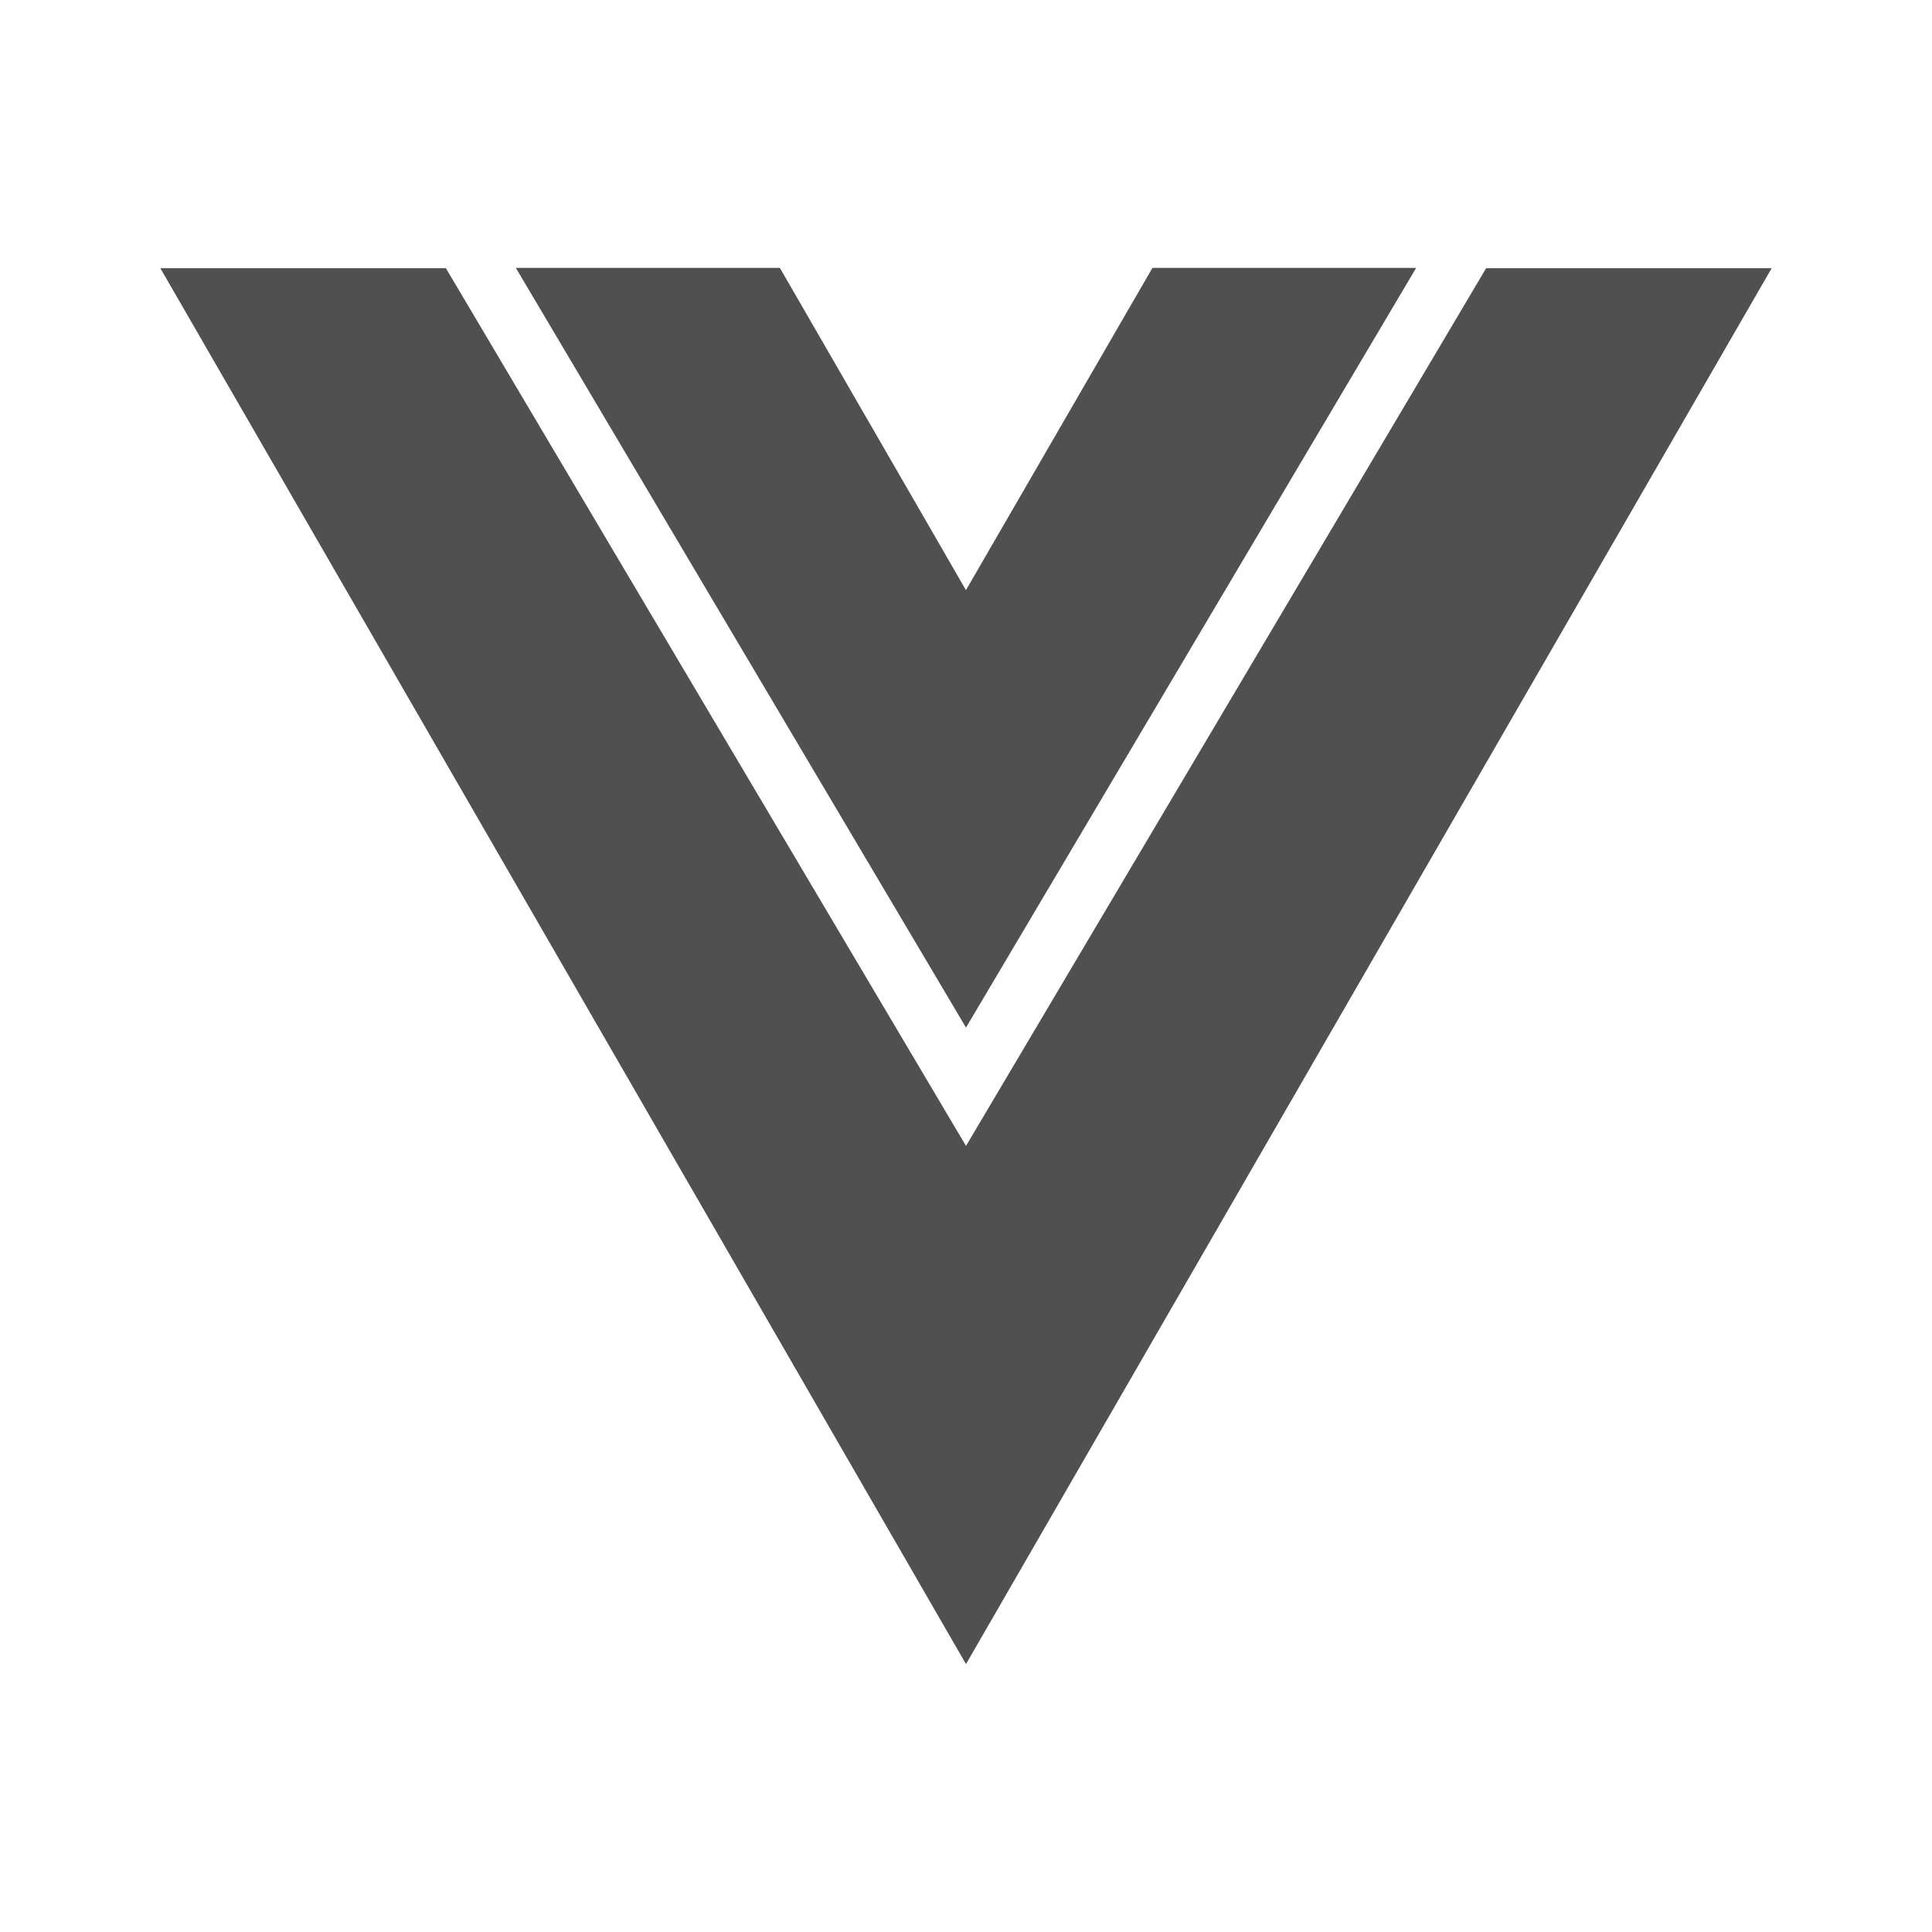 <?xml version="1.0" encoding="UTF-8" standalone="no"?><svg width="60" height="60" viewBox="0 0 60 60" fill="none" xmlns="http://www.w3.org/2000/svg">
<path d="M30 31.913L43.98 8.32H35.79L30 18.325V18.33L24.22 8.32H16.02L30 31.913Z" fill="#505050"/>
<path d="M46.153 8.33L30 35.588L13.848 8.33H4.98L30 51.68L55.02 8.33H46.153Z" fill="#505050"/>
</svg>
